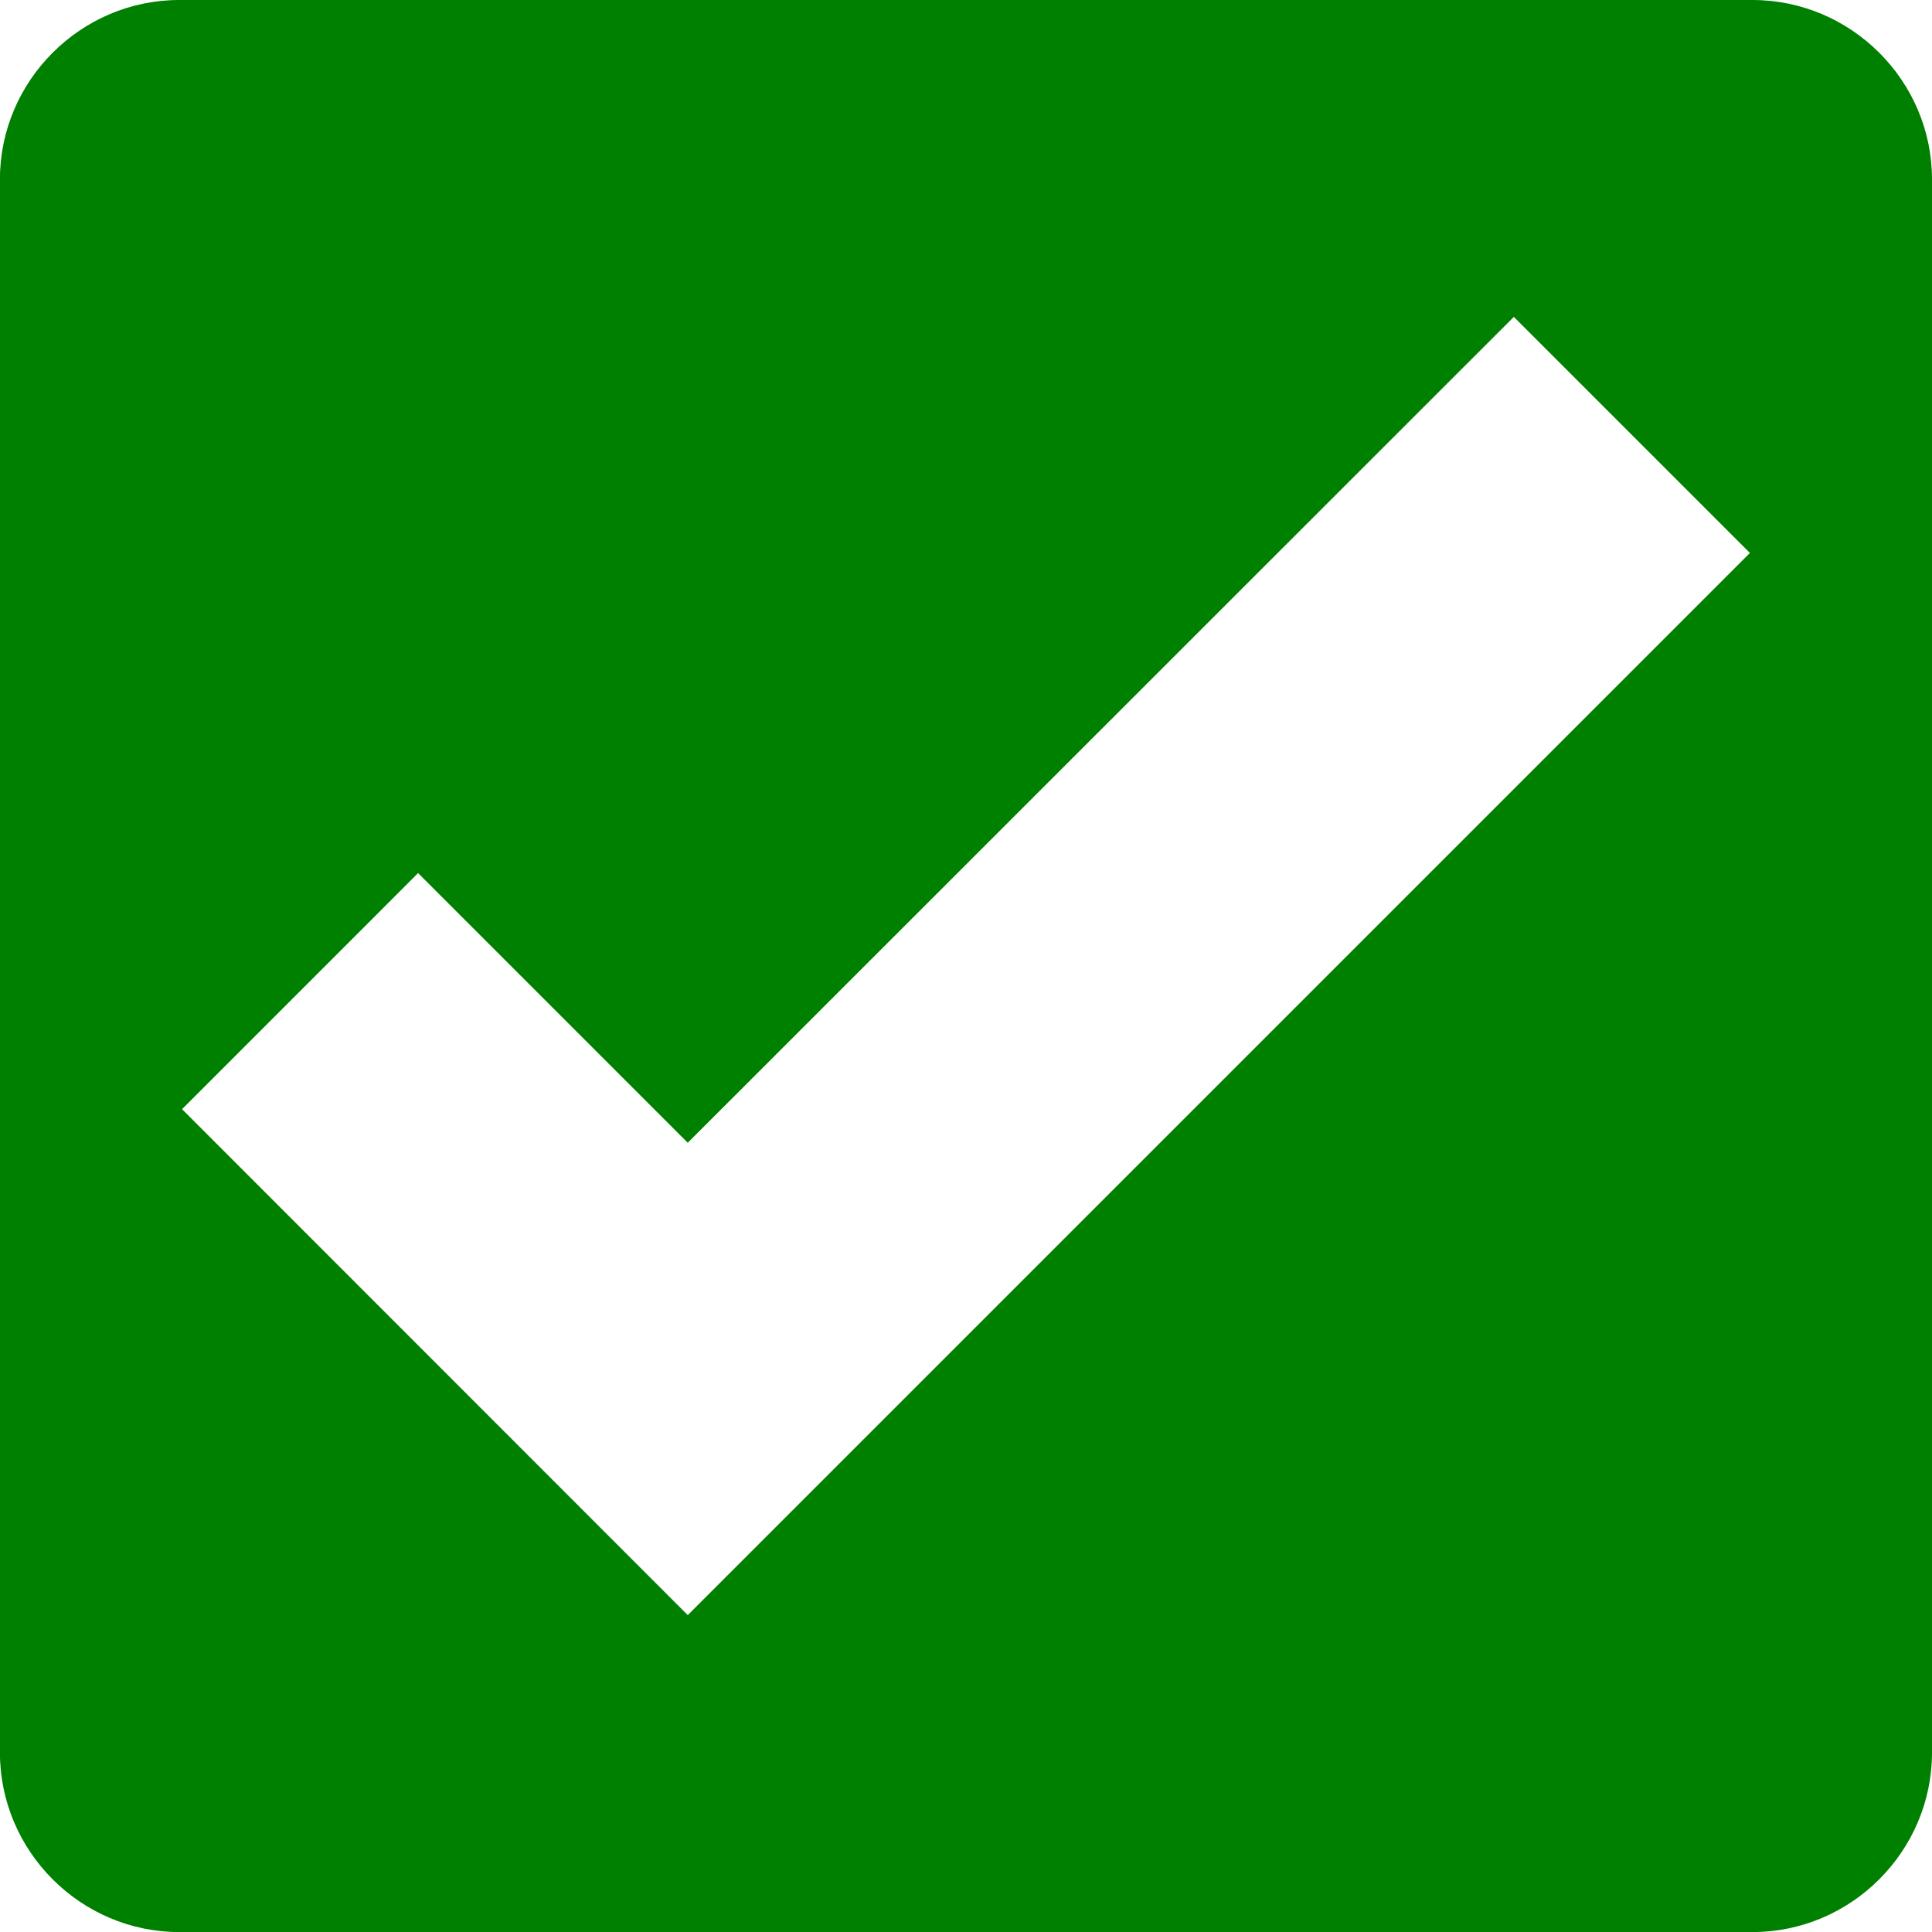 <?xml version="1.0" encoding="UTF-8" standalone="no"?>
<svg
   xmlns:dc="http://purl.org/dc/elements/1.1/"
   xmlns:cc="http://creativecommons.org/ns#"
   xmlns:rdf="http://www.w3.org/1999/02/22-rdf-syntax-ns#"
   xmlns:svg="http://www.w3.org/2000/svg"
   xmlns="http://www.w3.org/2000/svg"
   xmlns:sodipodi="http://sodipodi.sourceforge.net/DTD/sodipodi-0.dtd"
   xmlns:inkscape="http://www.inkscape.org/namespaces/inkscape"
   width="100pt"
   height="100pt"
   version="1.1"
   viewBox="0 0 100 100"
   id="svg4"
   sodipodi:docname="noun-check-mark-1710748.svg"
   inkscape:version="1.0.1 (3bc2e813f5, 2020-09-07)">
  <defs
     id="defs8" />
  <sodipodi:namedview
     pagecolor="#ffffff"
     bordercolor="#666666"
     borderopacity="1"
     objecttolerance="10"
     gridtolerance="10"
     guidetolerance="10"
     inkscape:pageopacity="0"
     inkscape:pageshadow="2"
     inkscape:window-width="1920"
     inkscape:window-height="1017"
     id="namedview6"
     showgrid="false"
     inkscape:zoom="6.375"
     inkscape:cx="66.666667"
     inkscape:cy="66.666667"
     inkscape:window-x="-8"
     inkscape:window-y="-8"
     inkscape:window-maximized="1"
     inkscape:current-layer="svg4" />
  <path
     d="m90.707 0h-81.43c-5.098 0-9.281 4.184-9.281 9.281v81.43c0 5.109 4.184 9.293 9.281 9.293h81.43c5.109 0 9.293-4.184 9.293-9.293v-81.43c0-5.098-4.184-9.281-9.293-9.281zm-69.066 45.191 13.957 13.957 42.758-42.746 12.219 12.219-54.977 54.977-26.176-26.188z"
     id="path2"
     style="fill:#008000" />
</svg>
